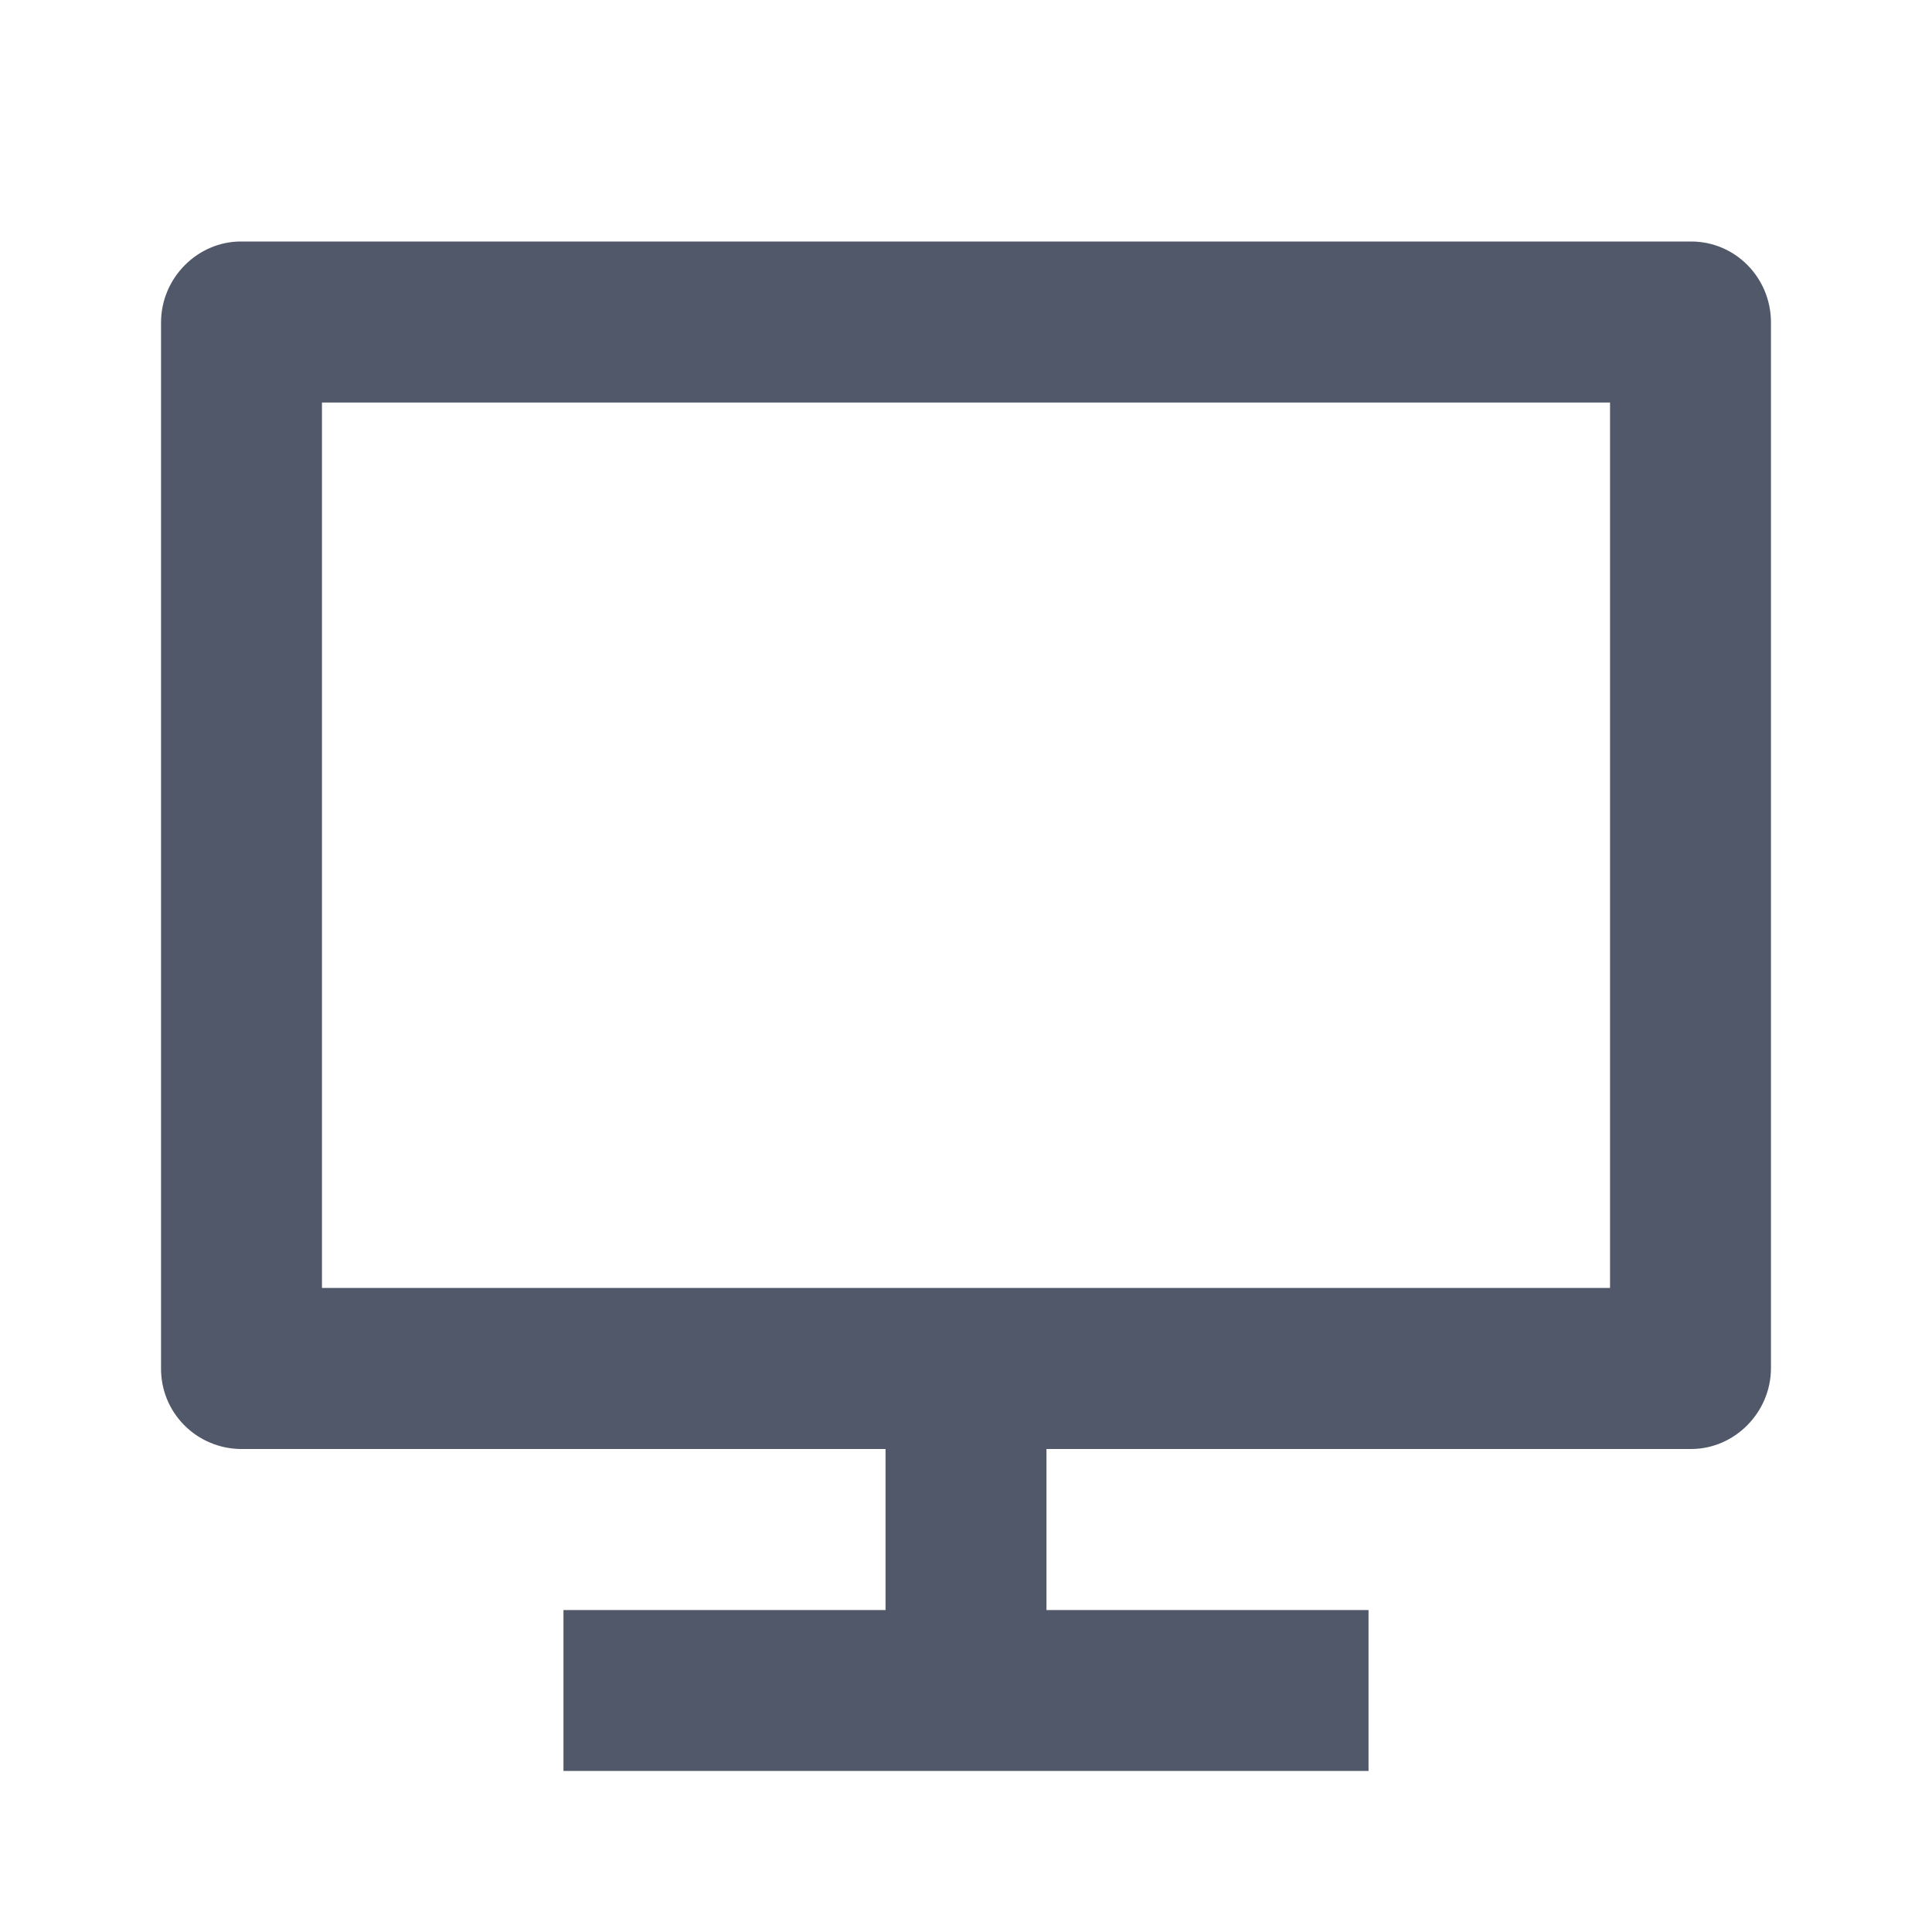 <svg width="20" height="20" viewBox="0 0 20 20" fill="none" xmlns="http://www.w3.org/2000/svg">
<g clip-path="url(#clip0_228_873)">
<path d="M3.333 13.333H16.667V4.167H3.333V13.333ZM10.833 15V16.667H14.167V18.333H5.833V16.667H9.167V15H2.493C2.384 14.999 2.276 14.977 2.175 14.934C2.074 14.892 1.983 14.83 1.906 14.752C1.829 14.674 1.768 14.582 1.727 14.48C1.686 14.379 1.666 14.27 1.667 14.161V3.339C1.667 2.876 2.046 2.5 2.493 2.5H17.507C17.963 2.5 18.333 2.874 18.333 3.339V14.161C18.333 14.624 17.954 15 17.507 15H10.833Z" fill="#515869"/>
</g>
<defs>
<clipPath id="clip0_228_873">
<rect width="20" height="20" fill="white"/>
</clipPath>
</defs>
</svg>
